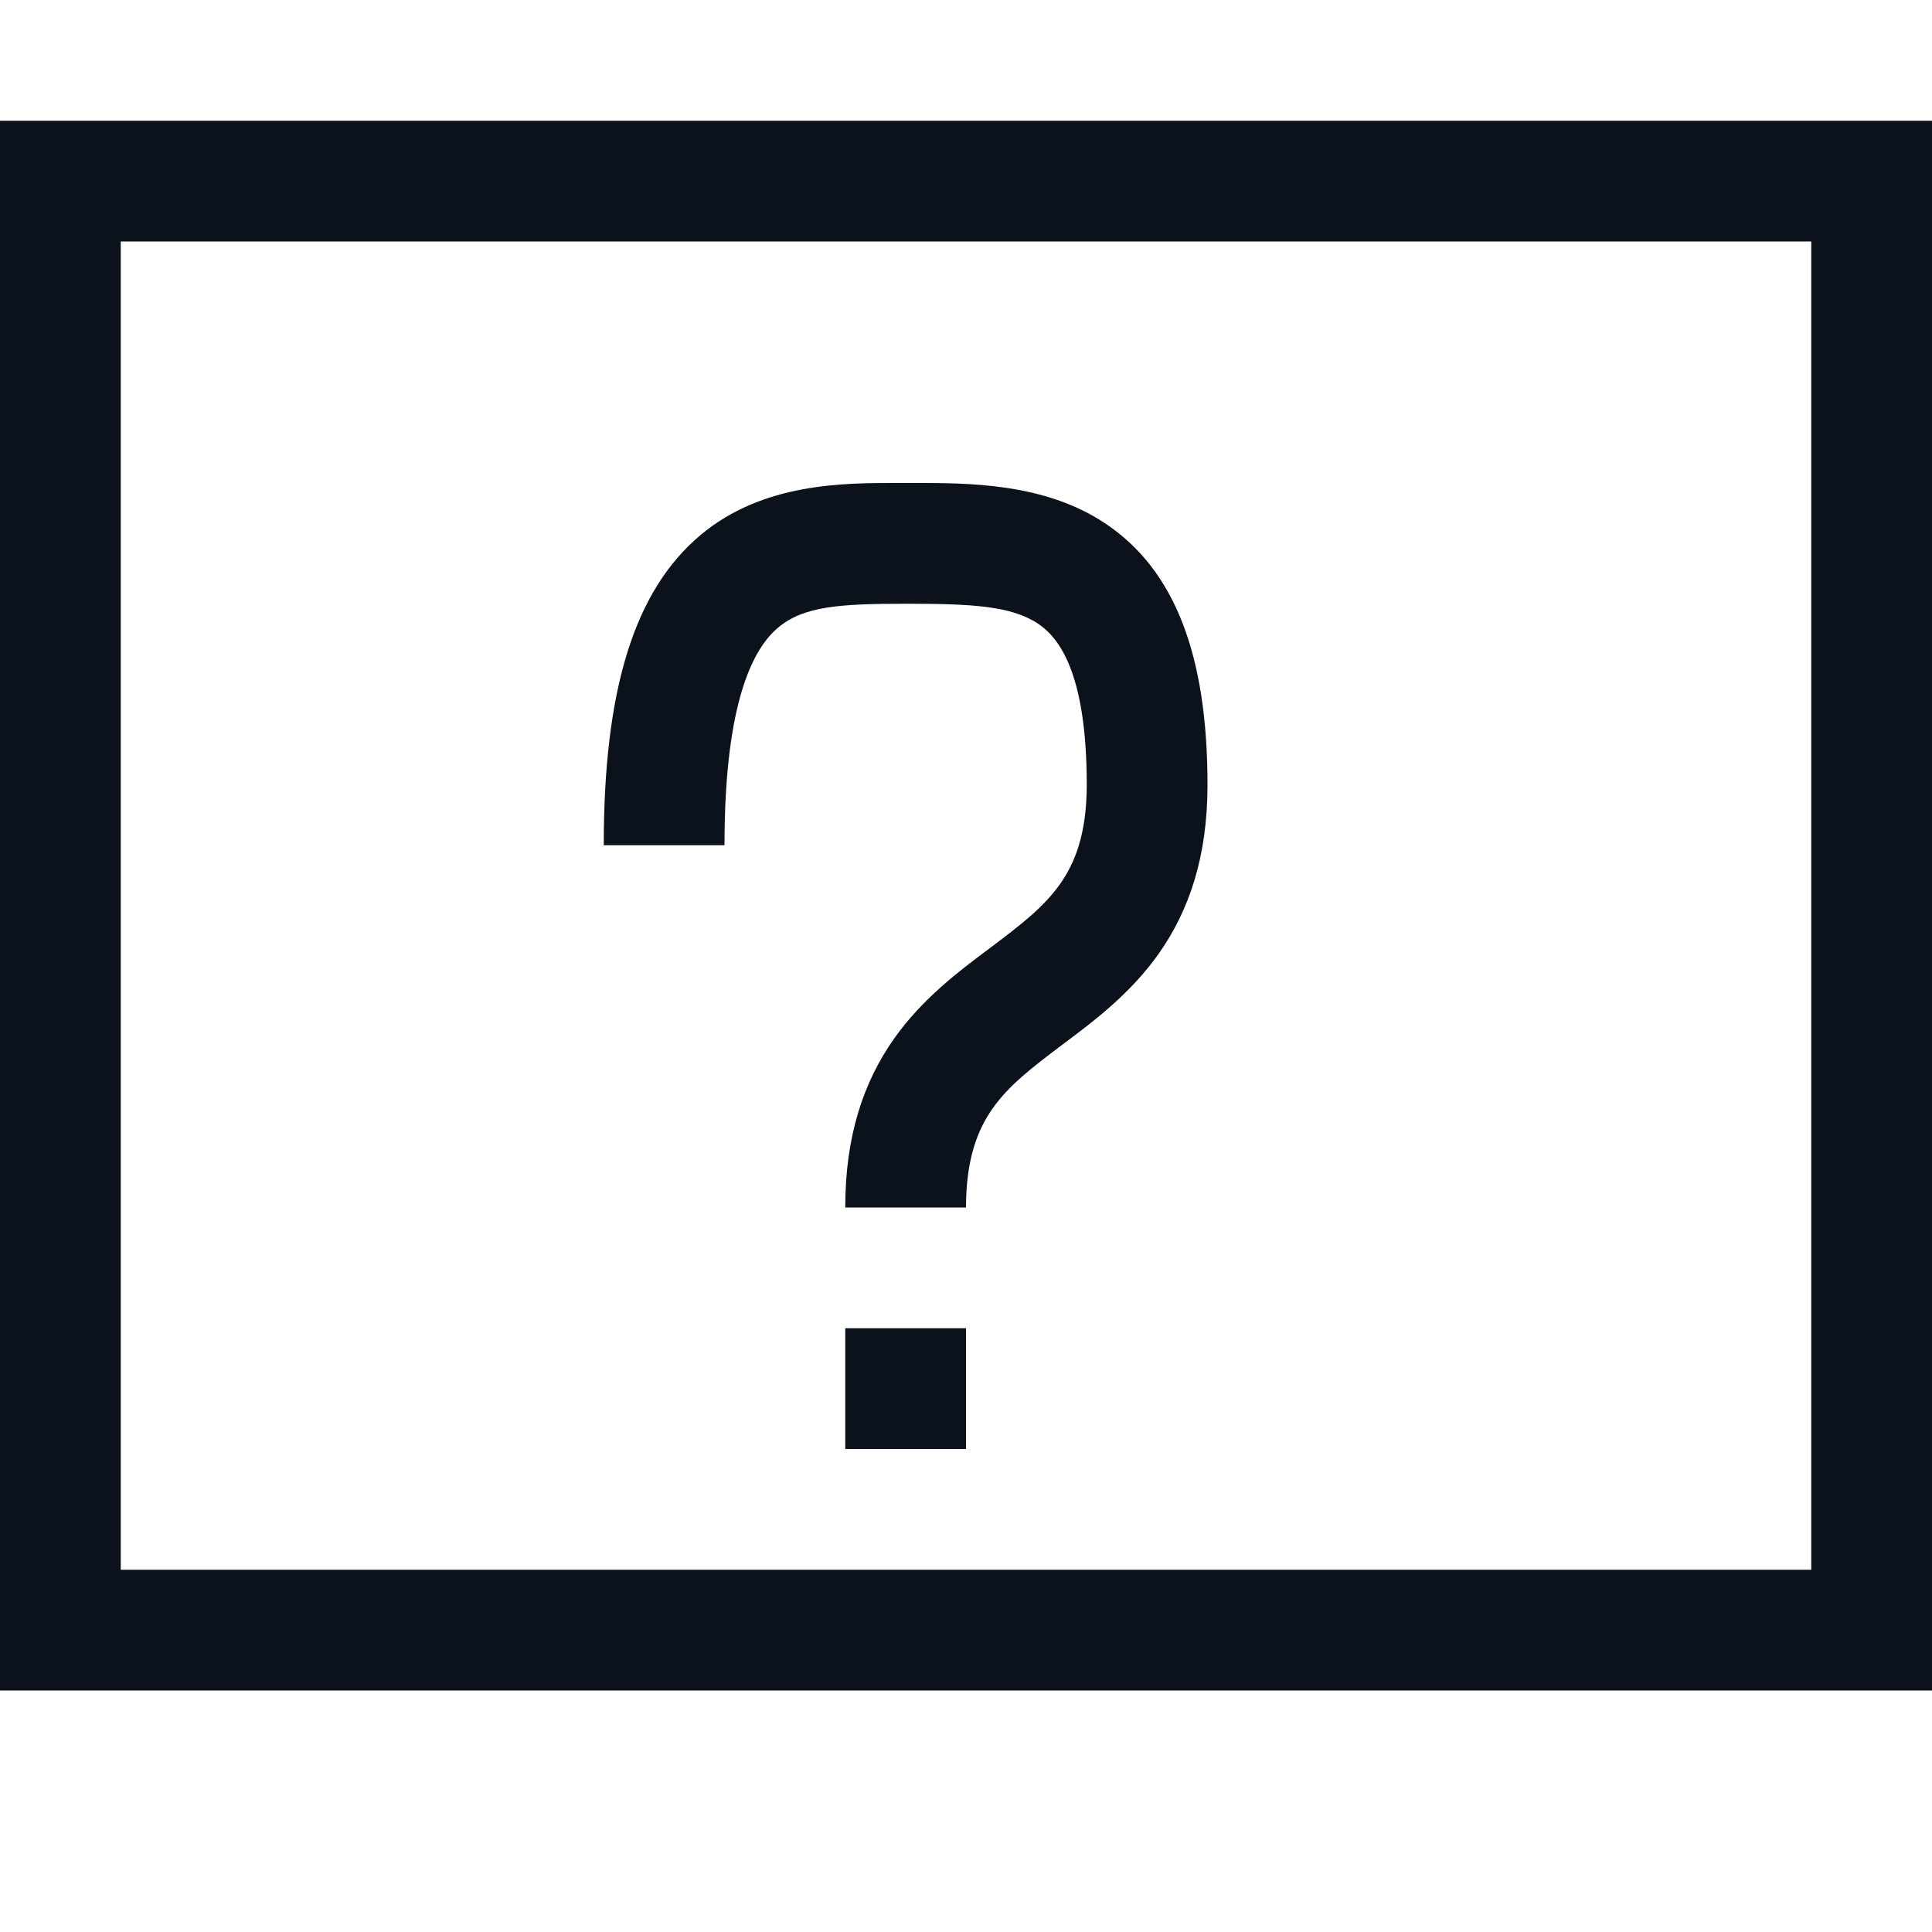 <svg width="16" height="16" viewBox="0 0 16 16" fill="none" xmlns="http://www.w3.org/2000/svg">
<path fill-rule="evenodd" clip-rule="evenodd" d="M0 2V13V14H1H15H16V13V2V1H15H1H0V2ZM15 13V2H1V13H15Z" fill="#0C121C"/>
<path fill-rule="evenodd" clip-rule="evenodd" d="M6 7C6 5.784 6.25 5.359 6.445 5.197C6.656 5.02 6.956 5 7.5 5C8.043 5 8.373 5.016 8.598 5.166C8.766 5.279 9 5.566 9 6.5C9 6.907 8.901 7.148 8.779 7.321C8.644 7.512 8.459 7.655 8.2 7.85L8.18 7.865C7.942 8.043 7.637 8.272 7.404 8.602C7.151 8.961 7 9.407 7 10H8C8 9.593 8.099 9.352 8.221 9.179C8.356 8.988 8.541 8.845 8.8 8.65L8.82 8.635C9.058 8.457 9.363 8.228 9.596 7.898C9.849 7.539 10 7.093 10 6.5C10 5.434 9.734 4.721 9.152 4.334C8.649 3.998 8.013 3.999 7.558 4L7.5 4L7.443 4L7.443 4C6.987 3.999 6.321 3.998 5.805 4.428C5.25 4.891 5 5.716 5 7H6ZM8 12V11H7V12H8Z" fill="#0C121C"/>
</svg>
